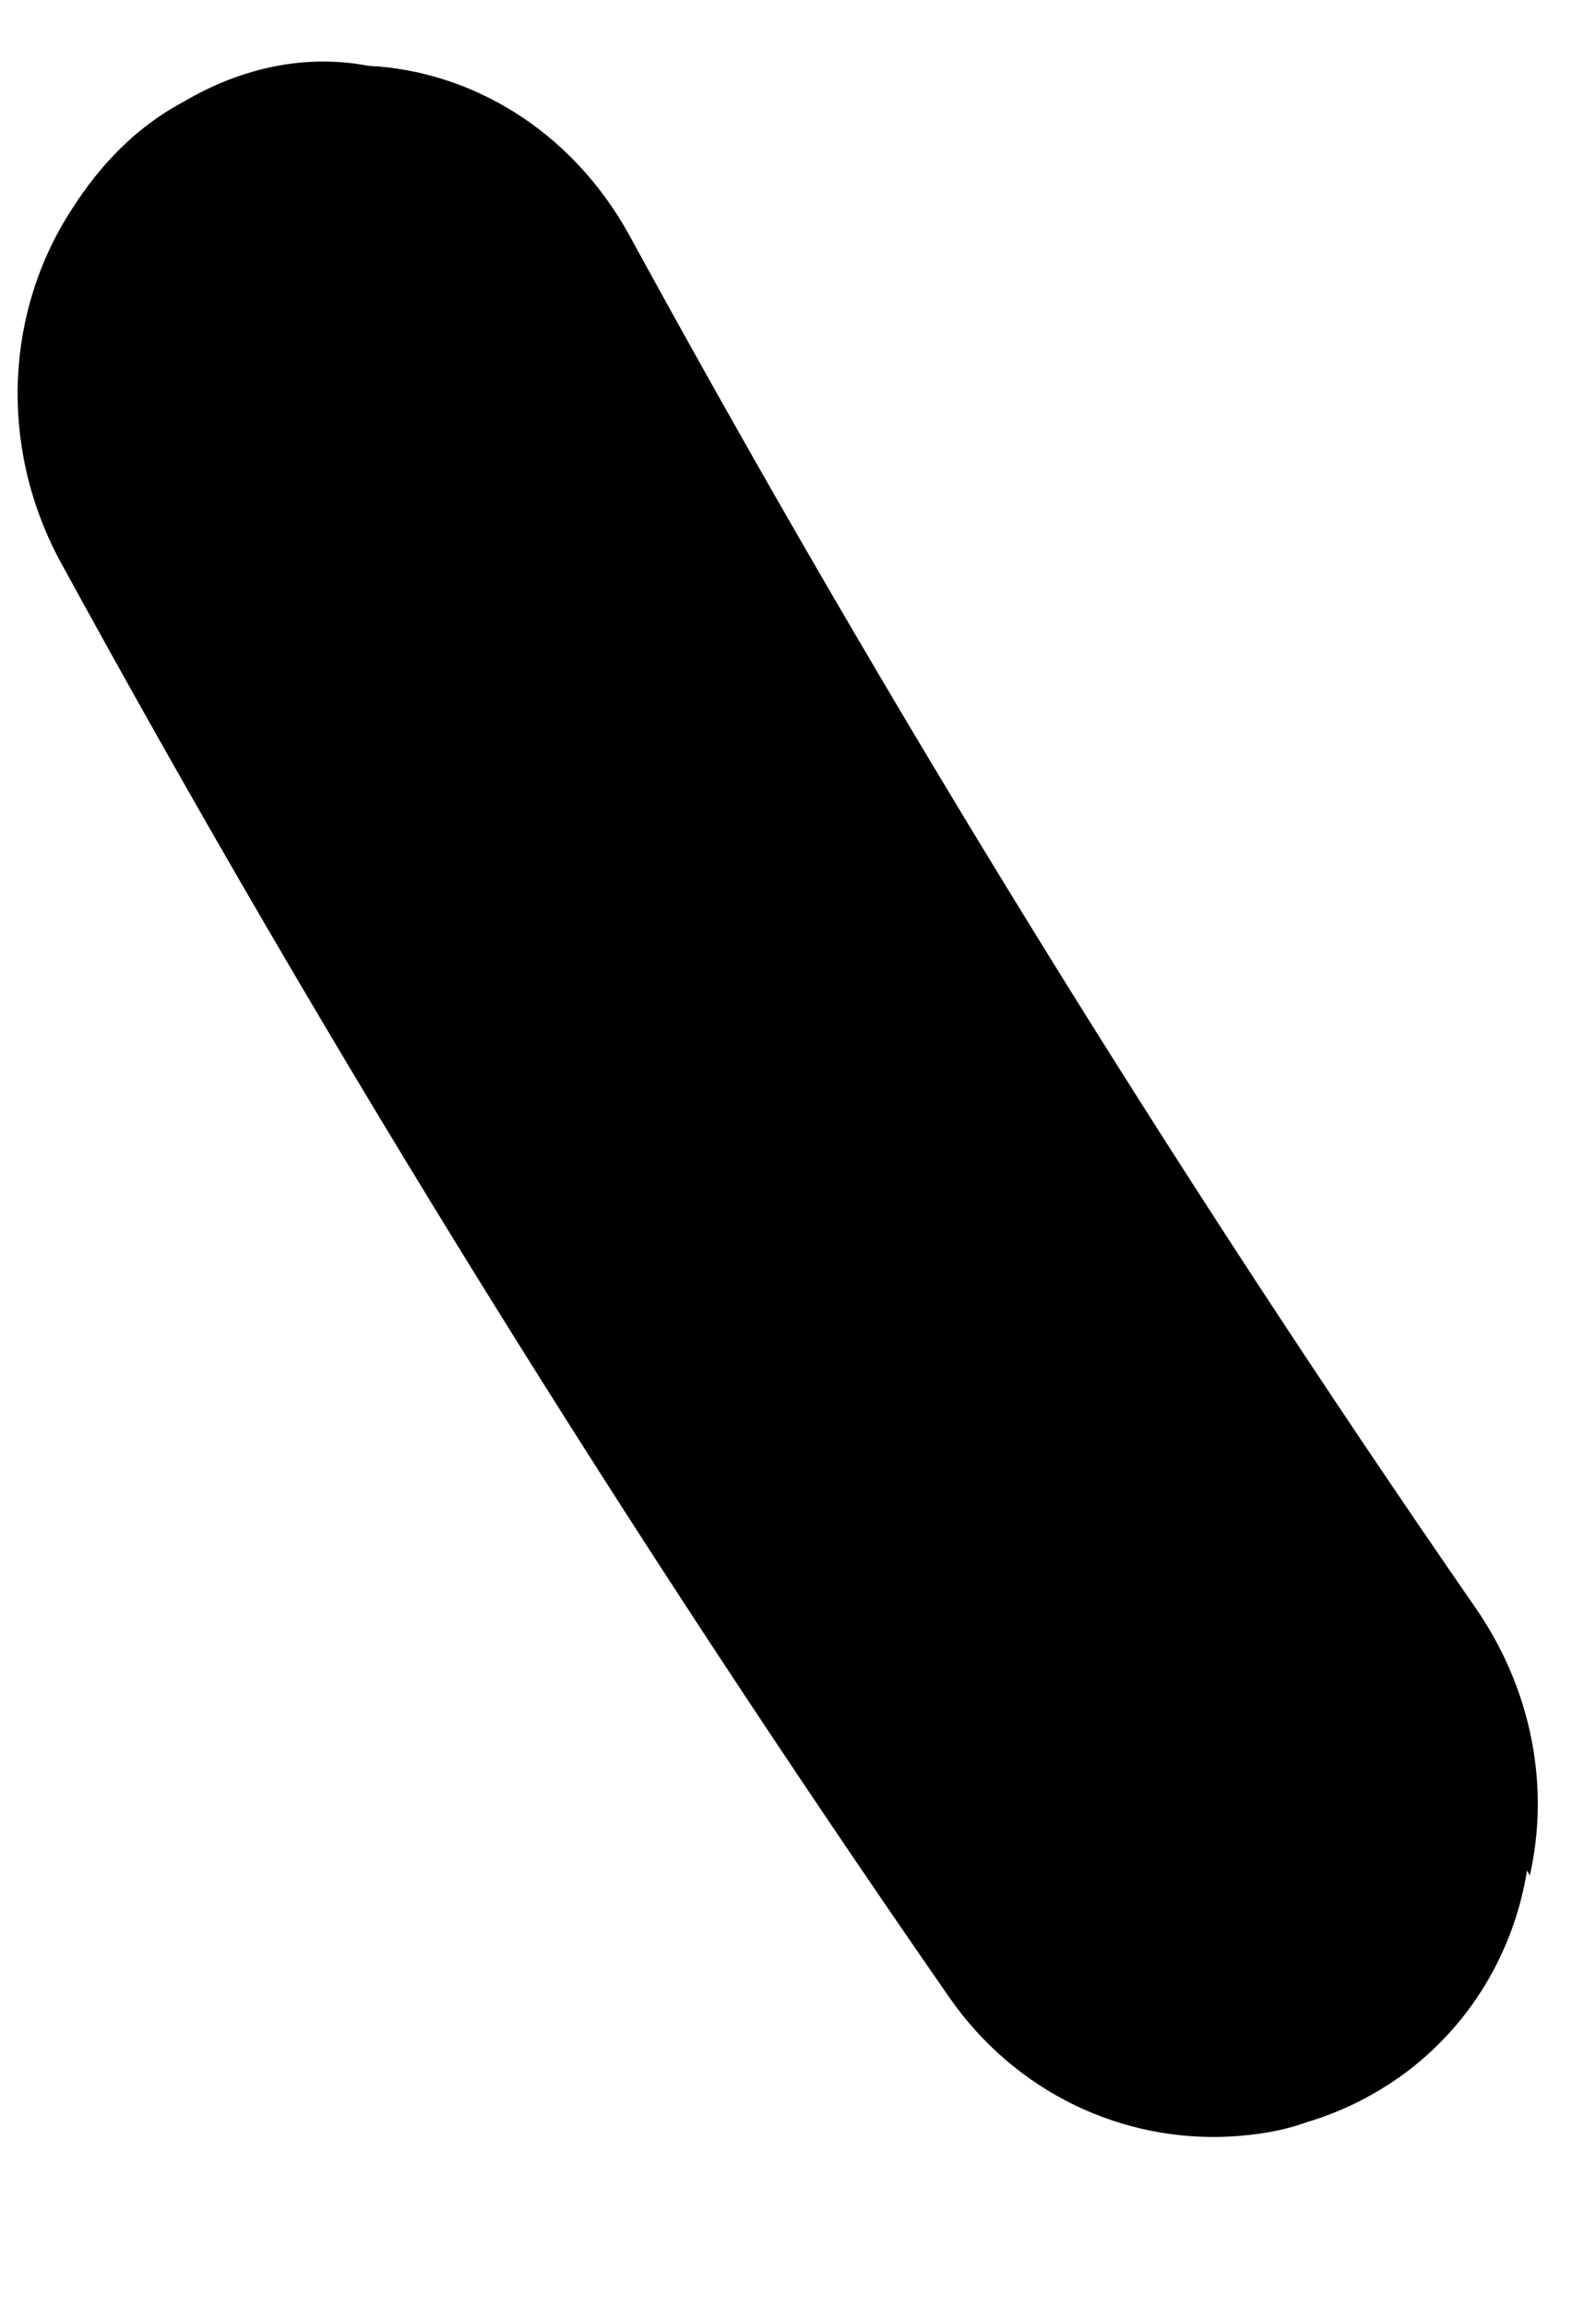 <?xml version="1.0" encoding="UTF-8" standalone="no"?><svg width='9' height='13' viewBox='0 0 9 13' fill='none' xmlns='http://www.w3.org/2000/svg'>
<path d='M8.611 10.54C8.538 10.994 8.294 11.414 7.902 11.697C7.726 11.822 7.548 11.905 7.369 11.958C7.231 12.009 7.078 12.031 6.938 12.039C6.336 12.071 5.731 11.799 5.351 11.252C3.553 8.661 1.861 5.948 0.334 3.153C-0.011 2.503 0.033 1.745 0.409 1.173C0.564 0.932 0.763 0.718 1.036 0.573C1.362 0.381 1.723 0.303 2.078 0.371C2.655 0.399 3.221 0.732 3.548 1.324C4.998 3.978 6.614 6.594 8.32 9.059C8.64 9.521 8.74 10.068 8.627 10.568L8.611 10.54Z' fill='black'/>
</svg>
